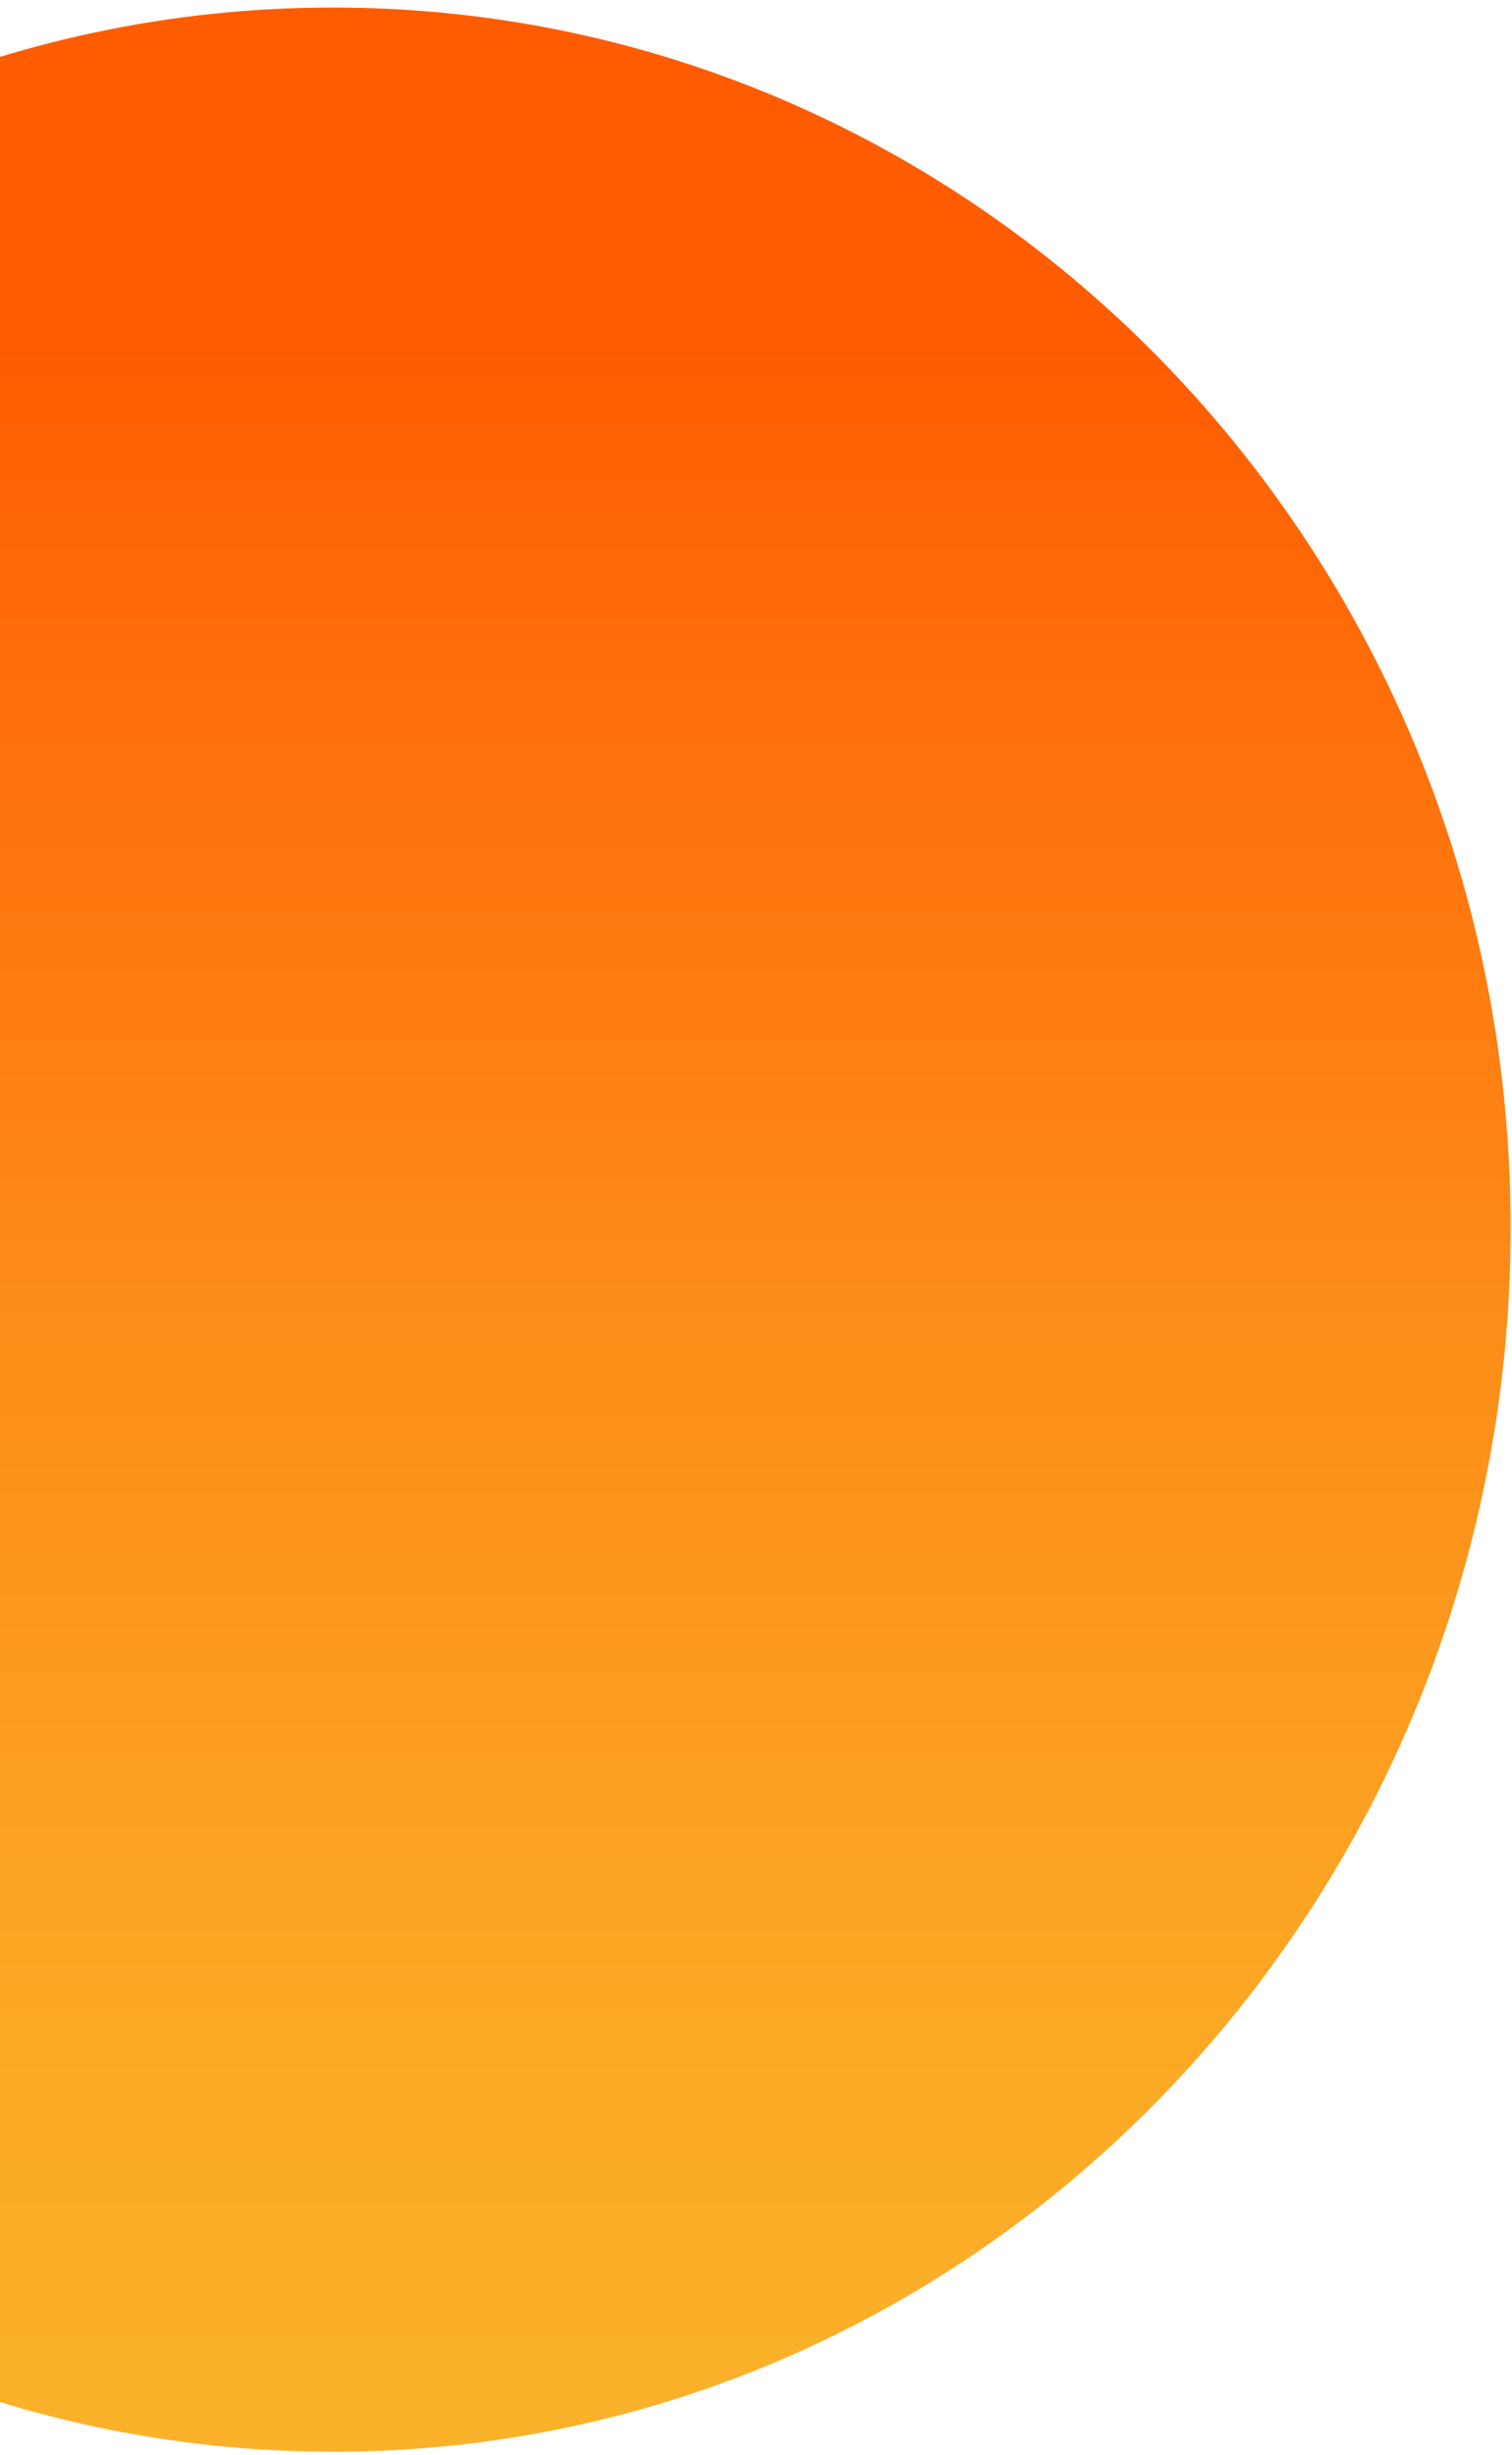 <svg width="159" height="258" viewBox="0 0 159 258" fill="none" xmlns="http://www.w3.org/2000/svg">
    <defs>
        <linearGradient id="paint0_linear_27_2359" x1="34.929" y1="257.503" x2="34.929" y2="0.609" gradientUnits="userSpaceOnUse">
            <stop stop-color="#FBB22A"/>
            <stop offset="0.165" stop-color="#FBA925"/>
            <stop offset="0.439" stop-color="#FD8F19"/>
            <stop offset="0.787" stop-color="#FF6606"/>
            <stop offset="0.86" stop-color="#FF5C01"/>
        </linearGradient>
    </defs>
<path d="M158.859 129.036C158.859 199.833 103.449 257.685 35 257.685C-33.449 257.685 -88.859 199.833 -88.859 129.036C-88.859 58.238 -33.449 0.791 35 0.791C103.449 0.791 158.859 58.238 158.859 129.036Z" fill="url(#paint0_linear_27_2359)"/>
</svg>
